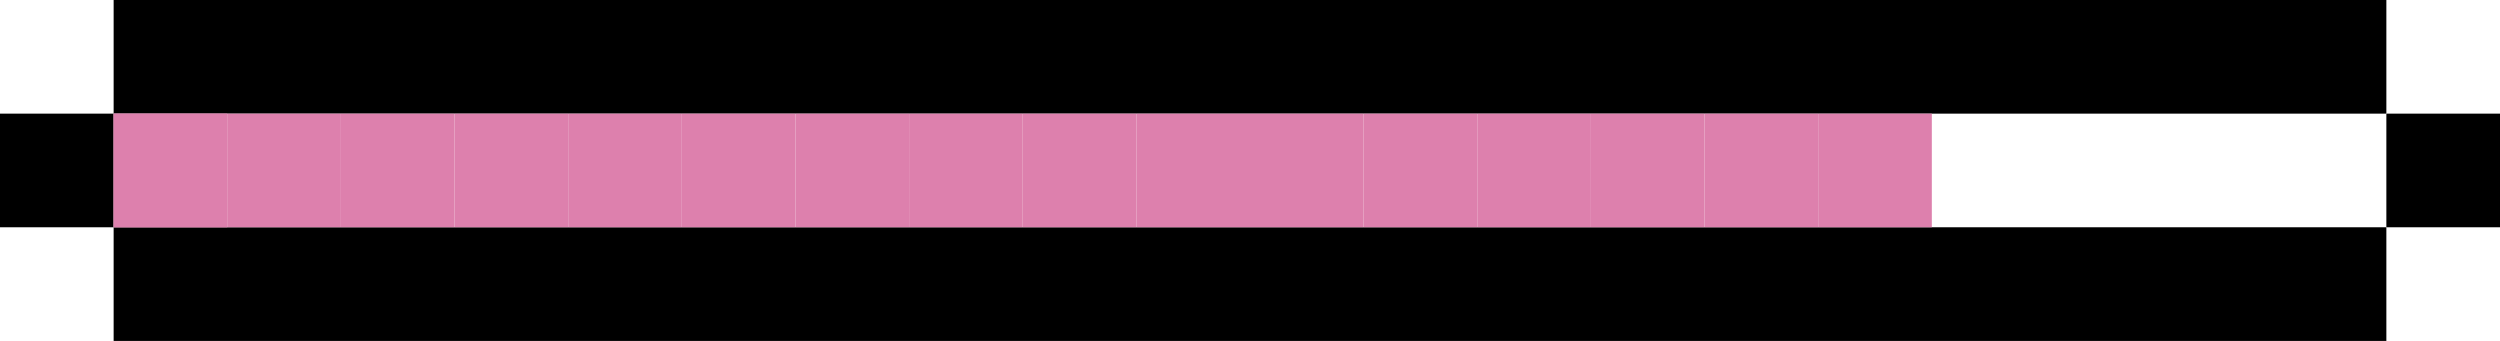 <svg width="220" height="30" viewBox="0 0 220 30" fill="none" xmlns="http://www.w3.org/2000/svg">
<path d="M10 20H210V30H10V20Z" fill="black"/>
<path d="M10 0H210V10H10V0Z" fill="black"/>
<path d="M0 10H10V20H0V10Z" fill="black"/>
<path d="M210 10H220V20H210V10Z" fill="black"/>
<rect x="10" y="10" width="10" height="10" fill="#DD80AD"/>
<rect x="20" y="10" width="10" height="10" fill="#DD80AD"/>
<rect x="30" y="10" width="10" height="10" fill="#DD80AD"/>
<rect x="40" y="10" width="10" height="10" fill="#DD80AD"/>
<rect x="50" y="10" width="10" height="10" fill="#DD80AD"/>
<rect x="60" y="10" width="10" height="10" fill="#DD80AD"/>
<rect x="70" y="10" width="10" height="10" fill="#DD80AD"/>
<rect x="80" y="10" width="10" height="10" fill="#DD80AD"/>
<rect x="90" y="10" width="10" height="10" fill="#DD80AD"/>
<rect x="100" y="10" width="10" height="10" fill="#DD80AD"/>
<rect x="110" y="10" width="10" height="10" fill="#DD80AD"/>
<rect x="120" y="10" width="10" height="10" fill="#DD80AD"/>
<rect x="130" y="10" width="10" height="10" fill="#DD80AD"/>
<rect x="140" y="10" width="10" height="10" fill="#DD80AD"/>
<rect x="150" y="10" width="10" height="10" fill="#DD80AD"/>
<rect x="160" y="10" width="10" height="10" fill="#DD80AD"/>
<rect x="10" y="10" width="10" height="10" fill="#DD80AD"/>
</svg>
